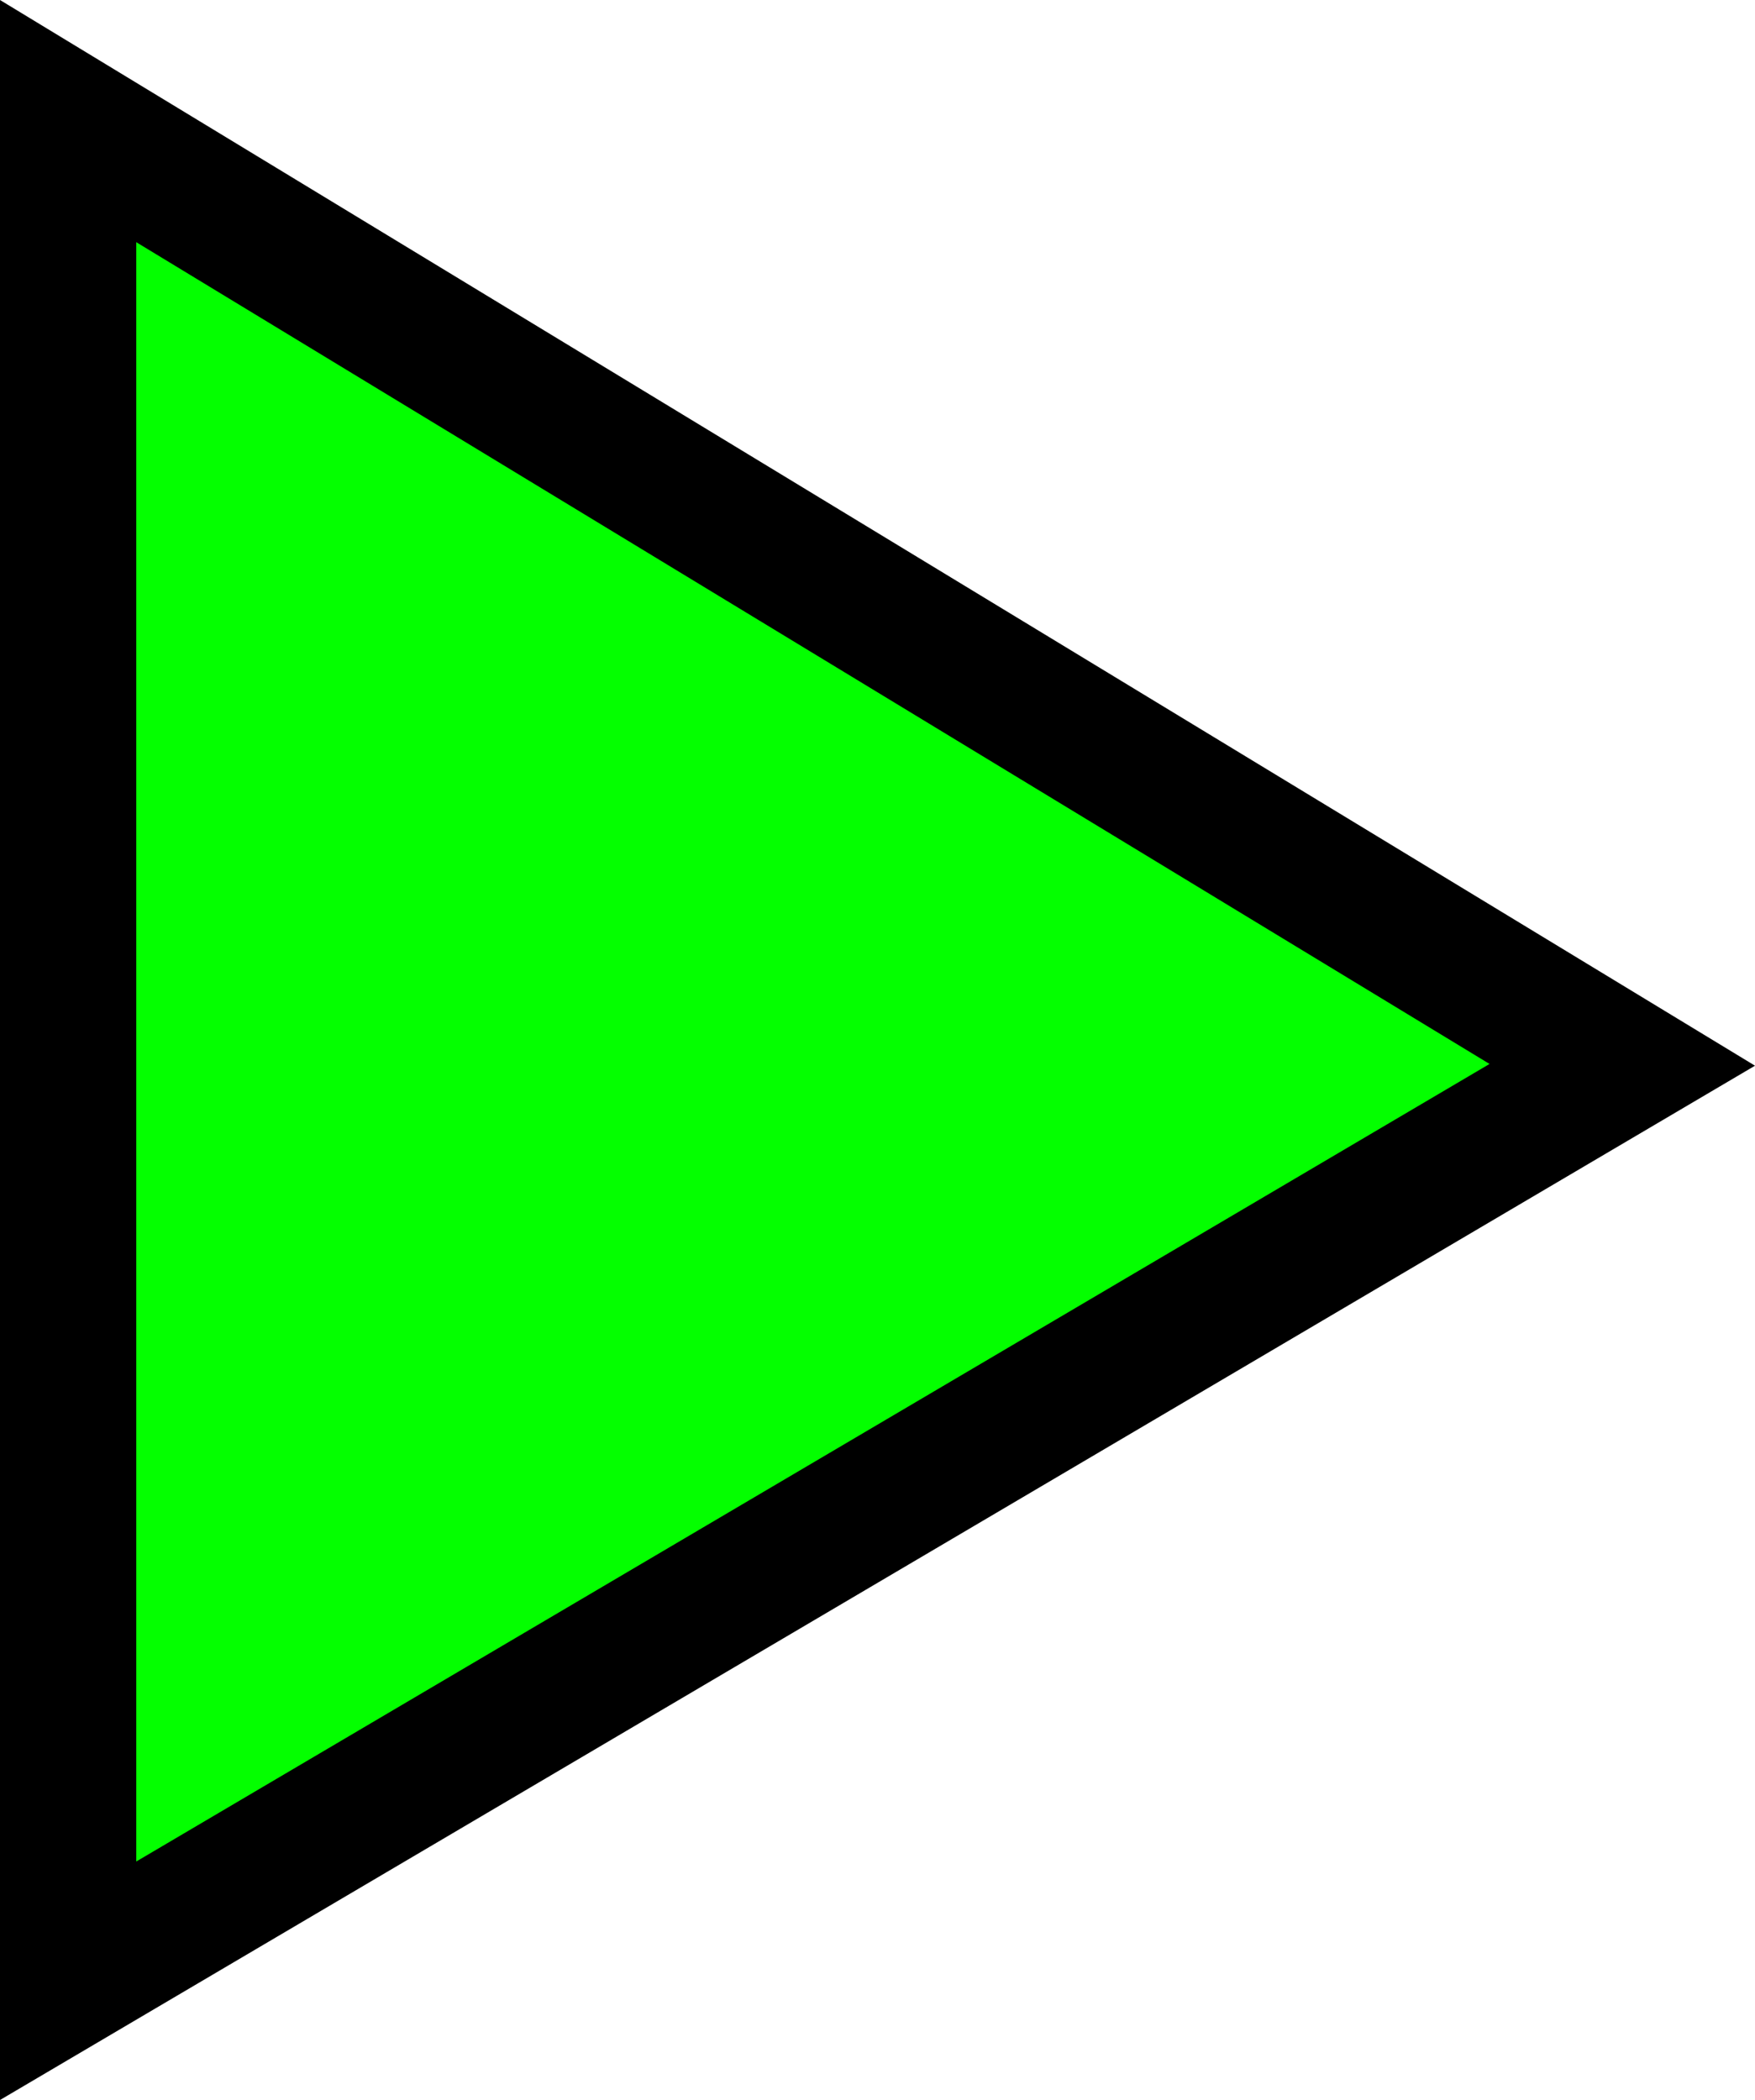 <svg version="1.1" xmlns="http://www.w3.org/2000/svg" xmlns:xlink="http://www.w3.org/1999/xlink" width="25.758" height="30.817" viewBox="0,0,25.758,30.817"><g transform="translate(-227.595,-164.578)"><g data-paper-data="{&quot;isPaintingLayer&quot;:true}" fill="#04ff00" fill-rule="nonzero" stroke="#000000" stroke-width="2" stroke-linecap="butt" stroke-linejoin="miter" stroke-miterlimit="10" stroke-dasharray="" stroke-dashoffset="0" style="mix-blend-mode: normal"><path d="M228.595,193.645v-27.29l22.81,13.849z"/></g></g></svg>